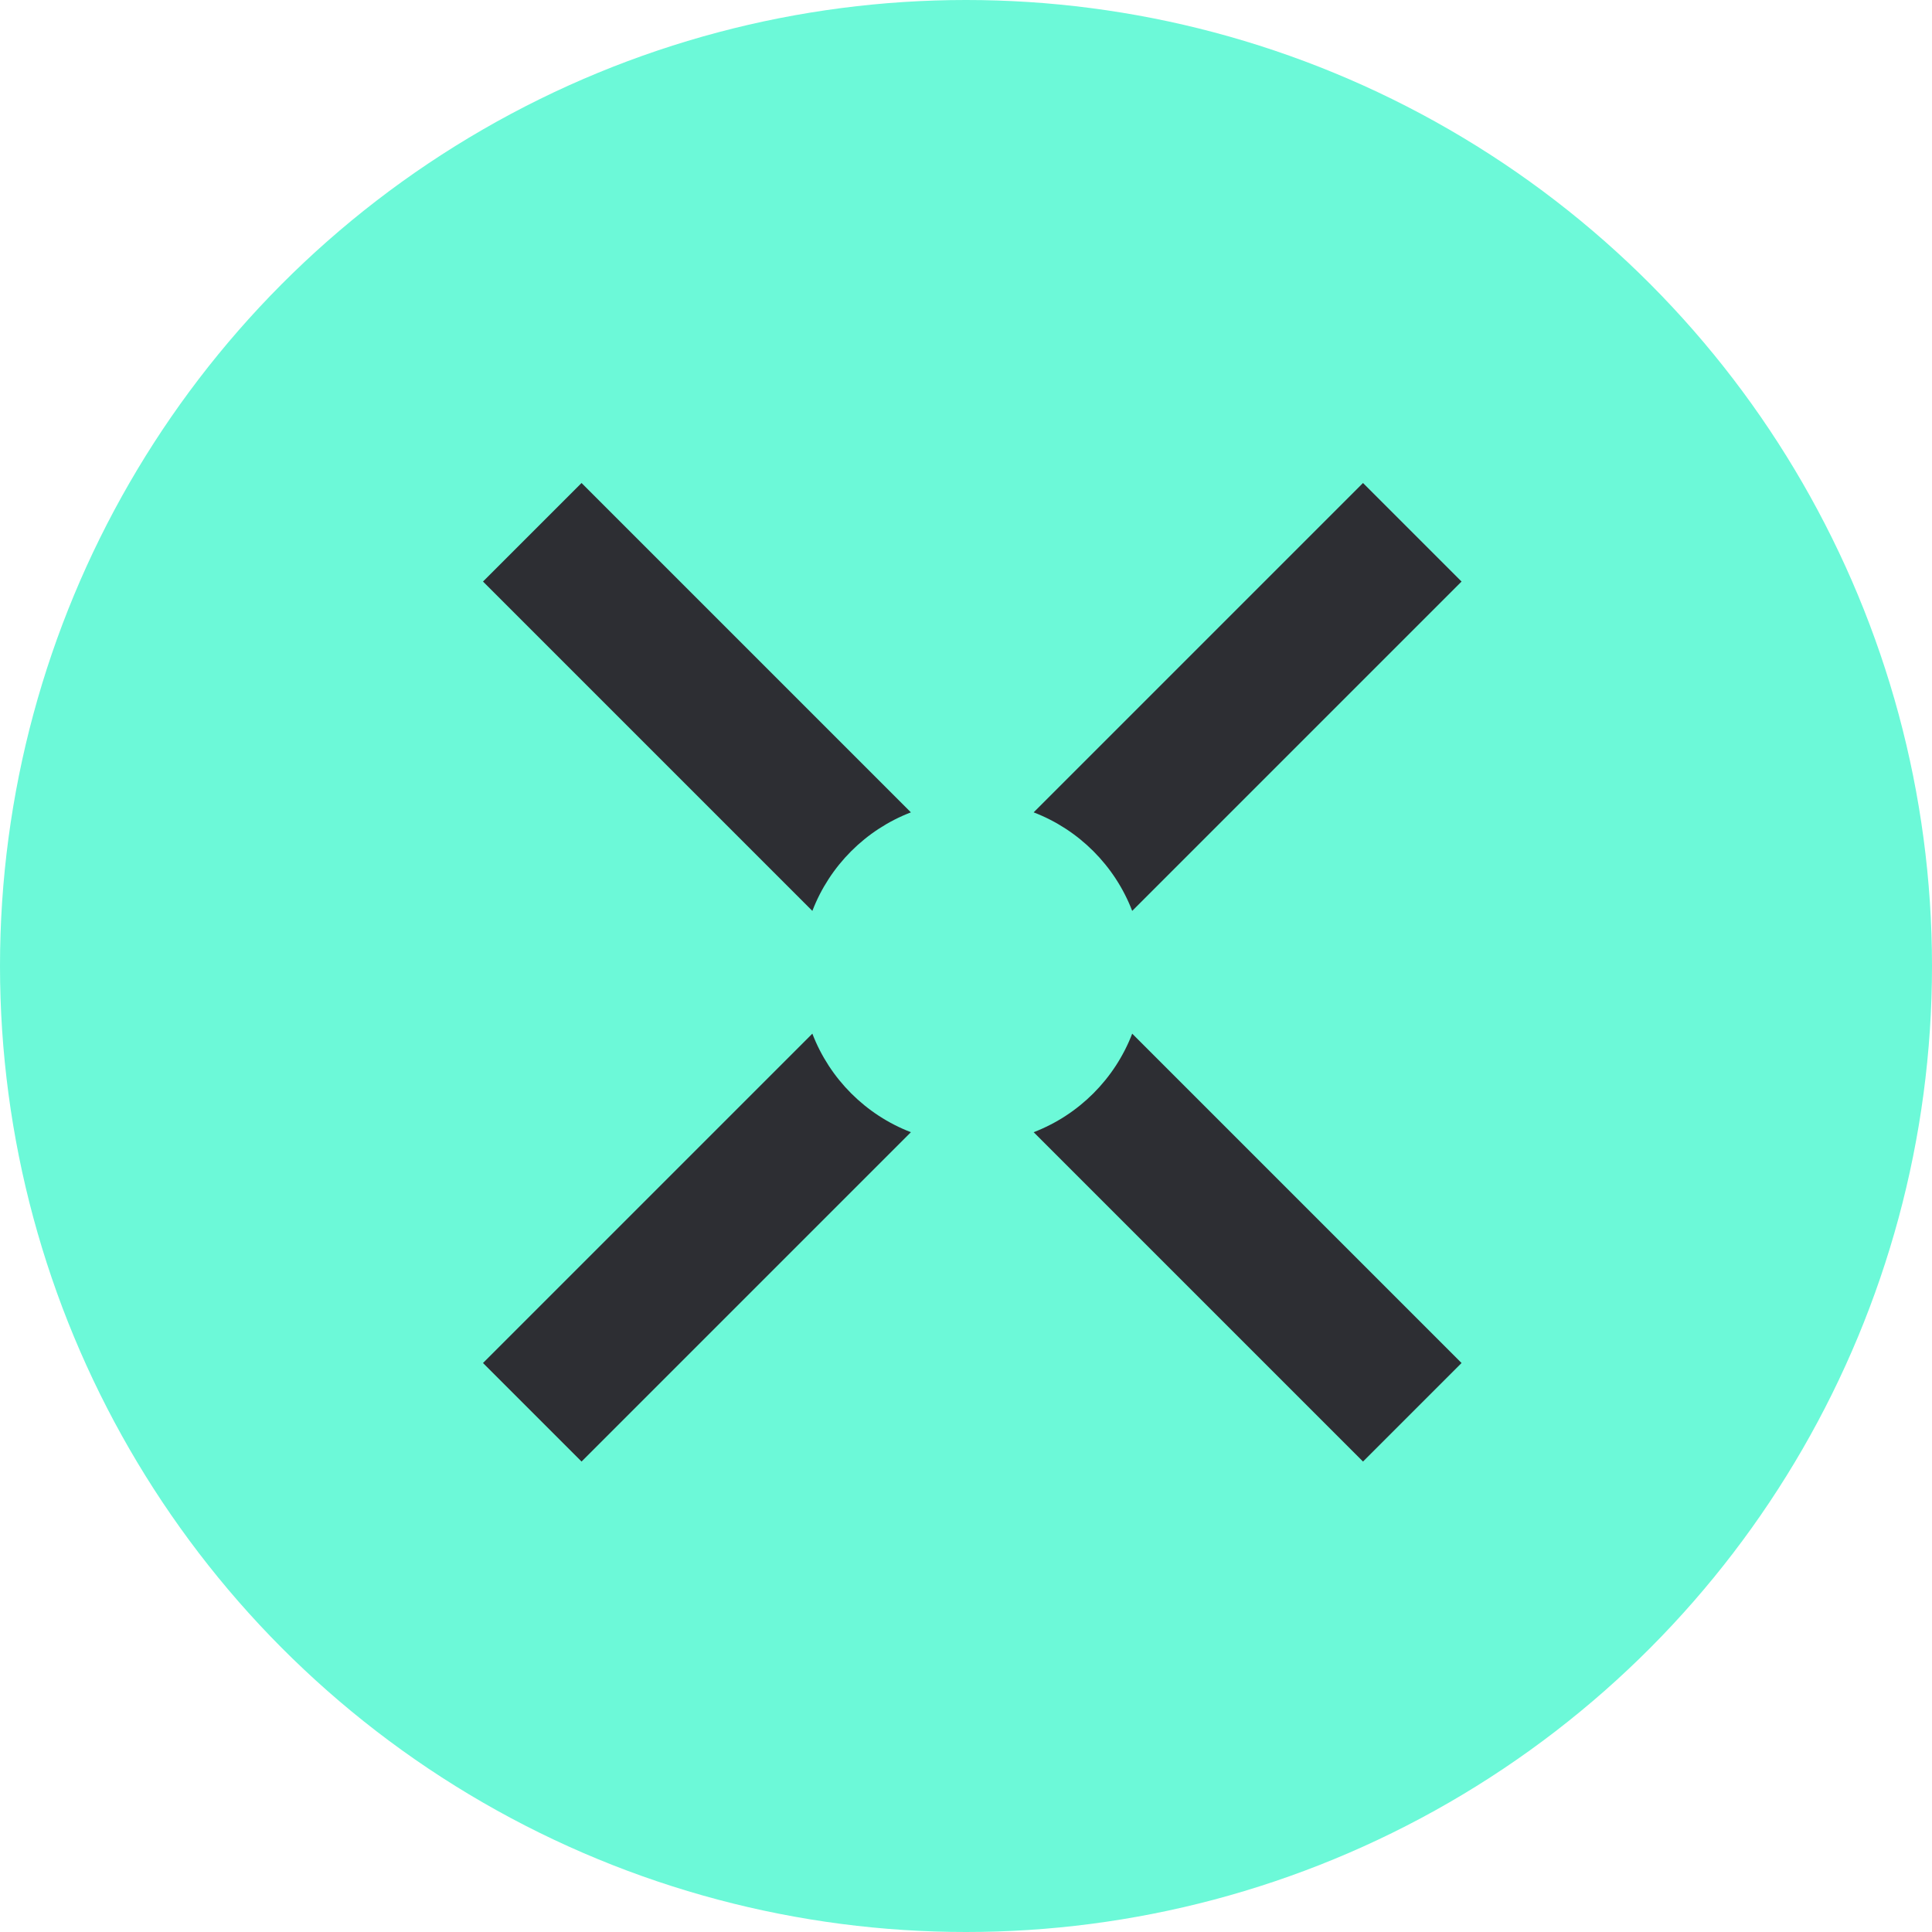 <svg width="120" height="120" viewBox="0 0 120 120" fill="none" xmlns="http://www.w3.org/2000/svg">
<circle cx="60" cy="60" r="60" fill="#6CF9D8"/>
<path fill-rule="evenodd" clip-rule="evenodd" d="M84.659 30L90.78 36.121L70.323 56.578C69.245 53.77 67.01 51.535 64.202 50.457L84.659 30ZM56.578 50.457L36.121 30L30 36.121L50.457 56.578C51.535 53.77 53.77 51.535 56.578 50.457ZM50.457 64.202L30 84.659L36.121 90.78L56.578 70.323C53.77 69.245 51.535 67.01 50.457 64.202ZM64.202 70.323L84.659 90.78L90.78 84.659L70.323 64.202C69.245 67.01 67.01 69.245 64.202 70.323Z" fill="#2D2E33"/>
</svg>
